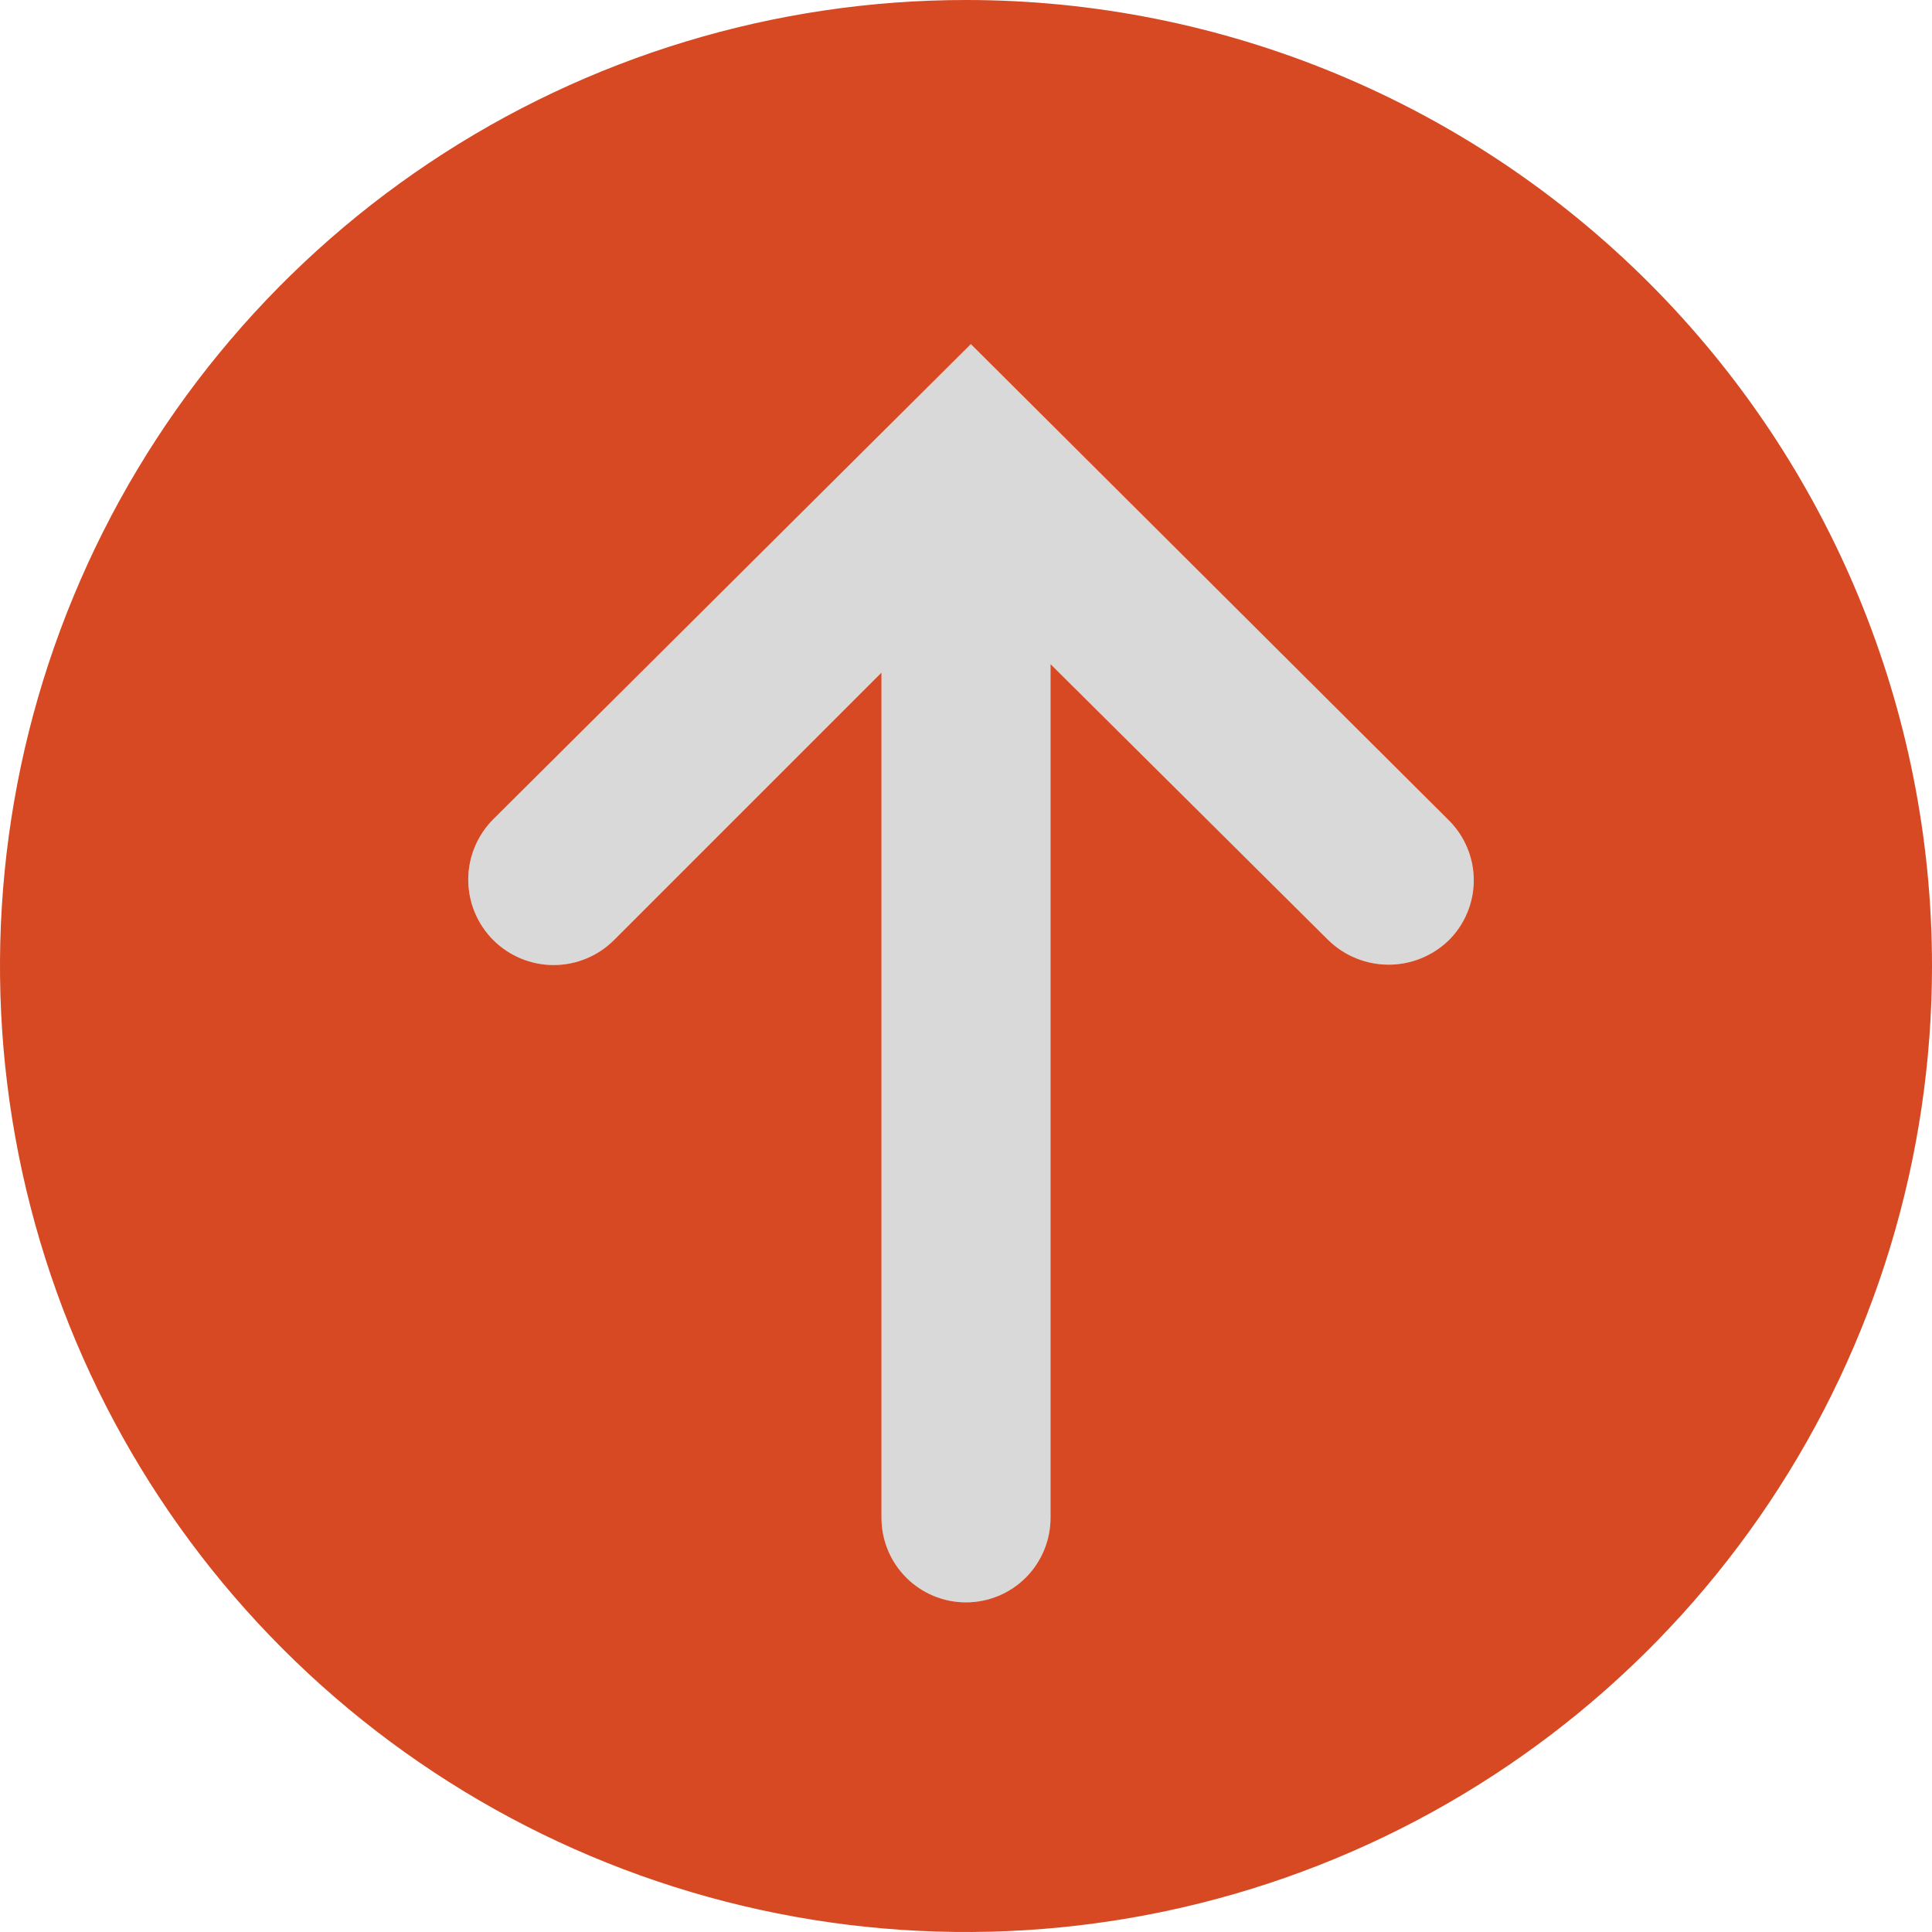<svg width="71" height="71" viewBox="0 0 71 71" fill="none" xmlns="http://www.w3.org/2000/svg">
<path fill-rule="evenodd" clip-rule="evenodd" d="M53.25 34.546C52.657 35.126 51.861 35.451 51.031 35.451C50.202 35.451 49.405 35.126 48.812 34.546L38.606 24.406V55.779C38.606 56.603 38.279 57.393 37.697 57.976C37.114 58.558 36.324 58.886 35.5 58.886C34.676 58.886 33.886 58.558 33.304 57.976C32.721 57.393 32.394 56.603 32.394 55.779V24.717L22.565 34.546C21.976 35.134 21.178 35.465 20.346 35.465C19.514 35.465 18.716 35.134 18.127 34.546C17.539 33.958 17.208 33.159 17.208 32.327C17.208 31.495 17.539 30.697 18.127 30.108L35.678 12.647L53.25 30.153C53.538 30.441 53.767 30.784 53.923 31.161C54.08 31.538 54.16 31.941 54.16 32.349C54.16 32.757 54.08 33.161 53.923 33.538C53.767 33.915 53.538 34.258 53.25 34.546Z" fill="#D9D9D9"/>
<path fill-rule="evenodd" clip-rule="evenodd" d="M35.5 0C28.479 0 21.615 2.082 15.777 5.983C9.939 9.884 5.389 15.428 2.702 21.915C0.015 28.401 -0.688 35.539 0.682 42.426C2.052 49.312 5.433 55.638 10.398 60.602C15.363 65.567 21.688 68.948 28.574 70.318C35.461 71.688 42.599 70.985 49.085 68.298C55.572 65.611 61.116 61.061 65.017 55.223C68.918 49.385 71 42.521 71 35.5C71 26.085 67.26 17.055 60.602 10.398C53.945 3.74 44.915 0 35.5 0ZM51.031 35.451C51.861 35.451 52.657 35.126 53.25 34.546C53.538 34.258 53.767 33.915 53.923 33.538C54.08 33.161 54.16 32.757 54.16 32.349C54.16 31.941 54.08 31.538 53.923 31.161C53.767 30.784 53.538 30.441 53.25 30.153L35.678 12.647L18.127 30.108C17.539 30.697 17.208 31.495 17.208 32.327C17.208 33.159 17.539 33.958 18.127 34.546C18.716 35.134 19.514 35.465 20.346 35.465C21.178 35.465 21.976 35.134 22.565 34.546L32.394 24.717V55.779C32.394 56.603 32.721 57.393 33.304 57.976C33.886 58.558 34.676 58.886 35.5 58.886C36.324 58.886 37.114 58.558 37.697 57.976C38.279 57.393 38.606 56.603 38.606 55.779V24.406L48.812 34.546C49.405 35.126 50.202 35.451 51.031 35.451Z" fill="#D64923"/>
</svg>
